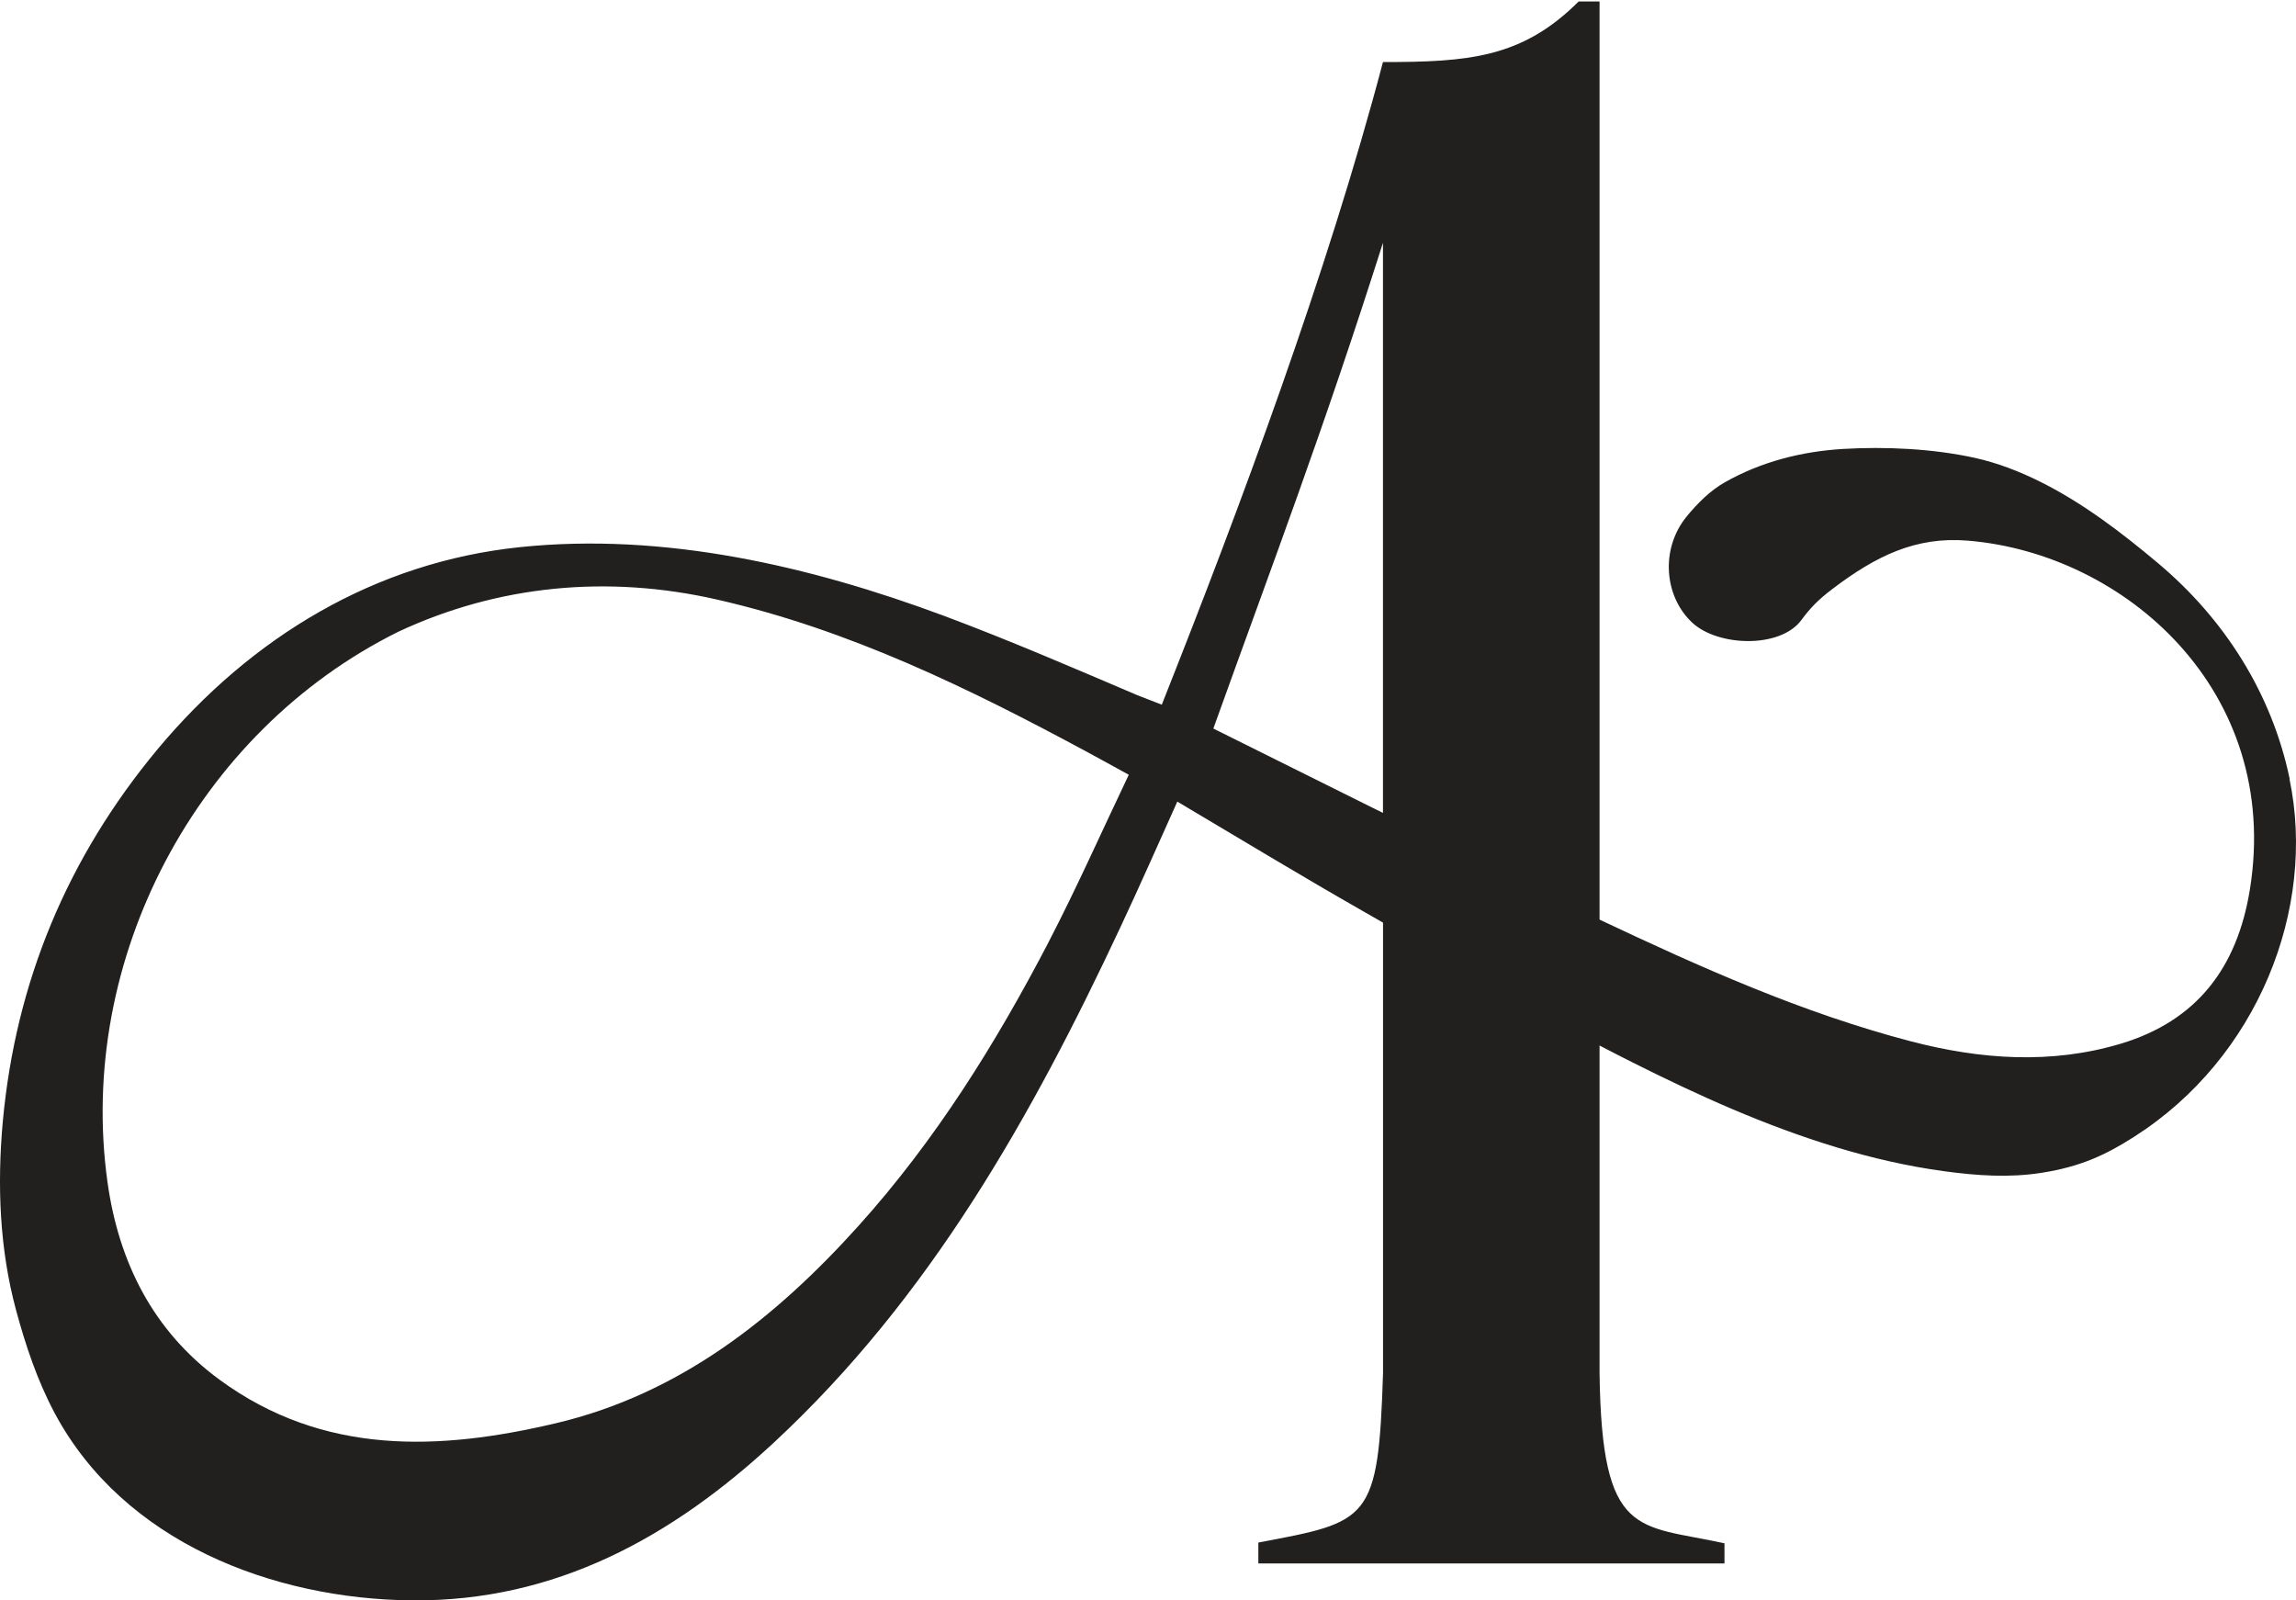 <svg width="1000" height="697" viewBox="0 0 1000 697" fill="none" xmlns="http://www.w3.org/2000/svg">
<path d="M997.148 339.314L997.249 339.213C989.466 301.945 968.829 269.495 939.75 245.131C923.981 231.898 907.401 219.222 888.945 209.968C879.767 205.379 870.108 201.602 860.094 199.396C841.891 195.391 821.305 194.427 802.646 195.517C784.621 196.607 766.951 201.12 751.232 210.044C744.869 213.619 739.241 219.272 734.551 225.002C723.117 239.047 724.765 259.658 736.984 271.117C748.215 281.638 775.393 282.475 784.57 270.027C788.297 264.957 791.872 261.179 798.007 256.565C816.97 242.14 834.412 233.571 857.026 235.447C925.503 241.05 993.776 300.957 979.934 387.255C974.432 421.481 956.762 444.602 923.652 454.54C893.305 463.616 862.528 461.41 832.181 453.475C784.9 441.103 740.61 421.252 696.674 400.489V0.636H687.573C663.007 25.202 639.658 27.027 602.339 27.027C578.077 118.929 540.353 220.337 506.001 306.889L495.48 302.807C467.568 290.917 439.706 278.875 411.286 268.252C352.748 246.45 289.19 231.745 226.418 238.286C163.621 244.827 109.596 277.176 68.525 326.41C29.357 373.54 6.793 427.666 1.216 488.486C-1.269 515.917 -0.229 543.855 6.996 570.576C11.154 585.965 16.275 601.252 23.779 615.348C53.745 671.503 118.723 696.399 179.365 696.956C241.959 697.539 292.765 669.373 337.207 628.1C405.1 565.024 449.492 486.027 488.204 403.328C496.52 385.607 504.404 367.683 512.77 349.1C540.404 365.478 566.948 381.602 593.998 397.016L602.365 401.807V598.058C600.311 662.68 596.306 662.68 548.06 671.782V680.883H751.08V672.111C713.331 663.796 697.612 670.362 696.674 598.058V455.326C701.415 457.785 706.156 460.244 710.922 462.627C725.297 469.852 739.824 476.773 754.655 483.086C784.19 495.61 815.018 505.776 846.886 510.086C861.032 511.987 875.026 513.002 889.274 510.745C906.438 508.033 917.263 502.861 929.407 495.128C983.407 460.776 1008.96 395.723 997.173 339.289L997.148 339.314ZM456.742 410.173L456.793 410.123C433.799 454.312 407.584 496.421 374.069 533.689C337.714 574.1 295.934 607.134 242.035 619.835C191.382 631.776 140.88 634.032 95.627 600.872C66.472 579.5 51.616 549.356 46.799 514.675C33.362 417.855 85.562 318.703 173.483 275.123C216.724 254.908 264.472 250.176 312.387 261.129C369.962 274.261 422.339 299.892 473.804 327.652C479.306 330.619 484.756 333.636 491.627 337.413C479.838 362.131 469.013 386.545 456.742 410.199V410.173ZM599.753 352.751C574.199 340.05 550.19 328.083 528.463 317.283C554.576 244.523 575.77 189.281 602.339 105.72V354.019L599.753 352.726V352.751Z" fill="#221F1F"/>
</svg>
